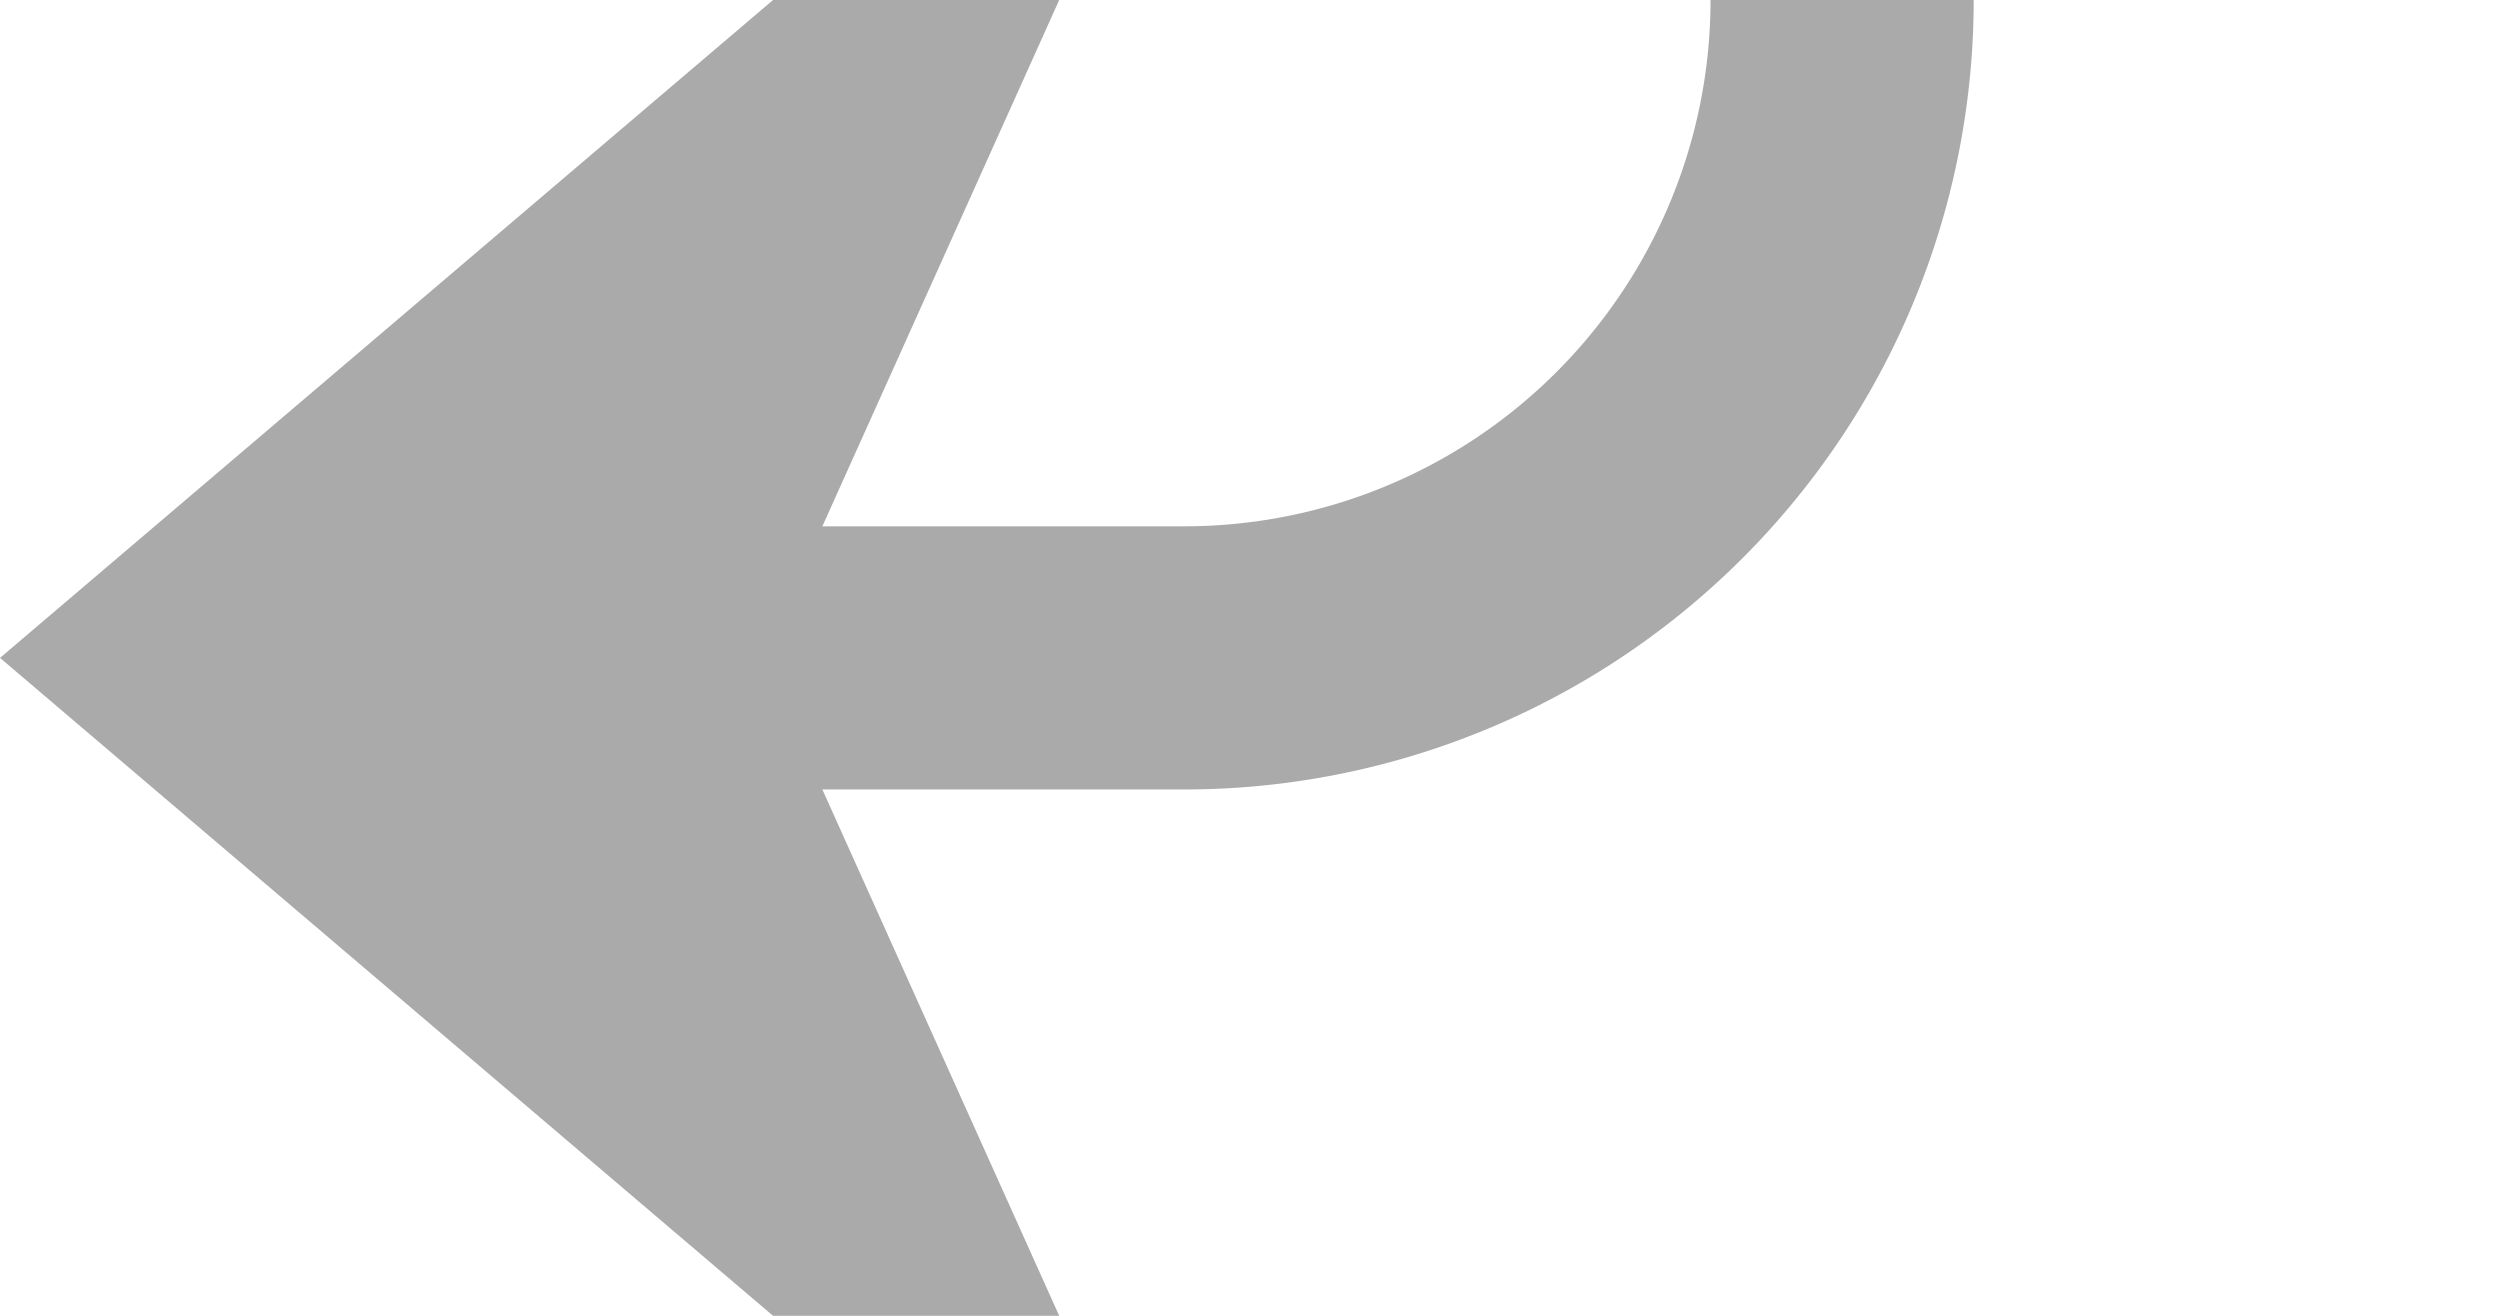 ﻿<?xml version="1.0" encoding="utf-8"?>
<svg version="1.1" xmlns:xlink="http://www.w3.org/1999/xlink" width="19px" height="10px" preserveAspectRatio="xMinYMid meet" viewBox="546 1454  19 8" xmlns="http://www.w3.org/2000/svg">
  <path d="M 402 258  L 555 258  A 5 5 0 0 1 560 263 L 560 1453  A 5 5 0 0 1 555 1458 L 548 1458  " stroke-width="2" stroke="#aaaaaa" fill="none" />
  <path d="M 403.5 254.5  A 3.5 3.5 0 0 0 400 258 A 3.5 3.5 0 0 0 403.5 261.5 A 3.5 3.5 0 0 0 407 258 A 3.5 3.5 0 0 0 403.5 254.5 Z M 555.4 1450  L 546 1458  L 555.4 1466  L 551.8 1458  L 555.4 1450  Z " fill-rule="nonzero" fill="#aaaaaa" stroke="none" />
</svg>